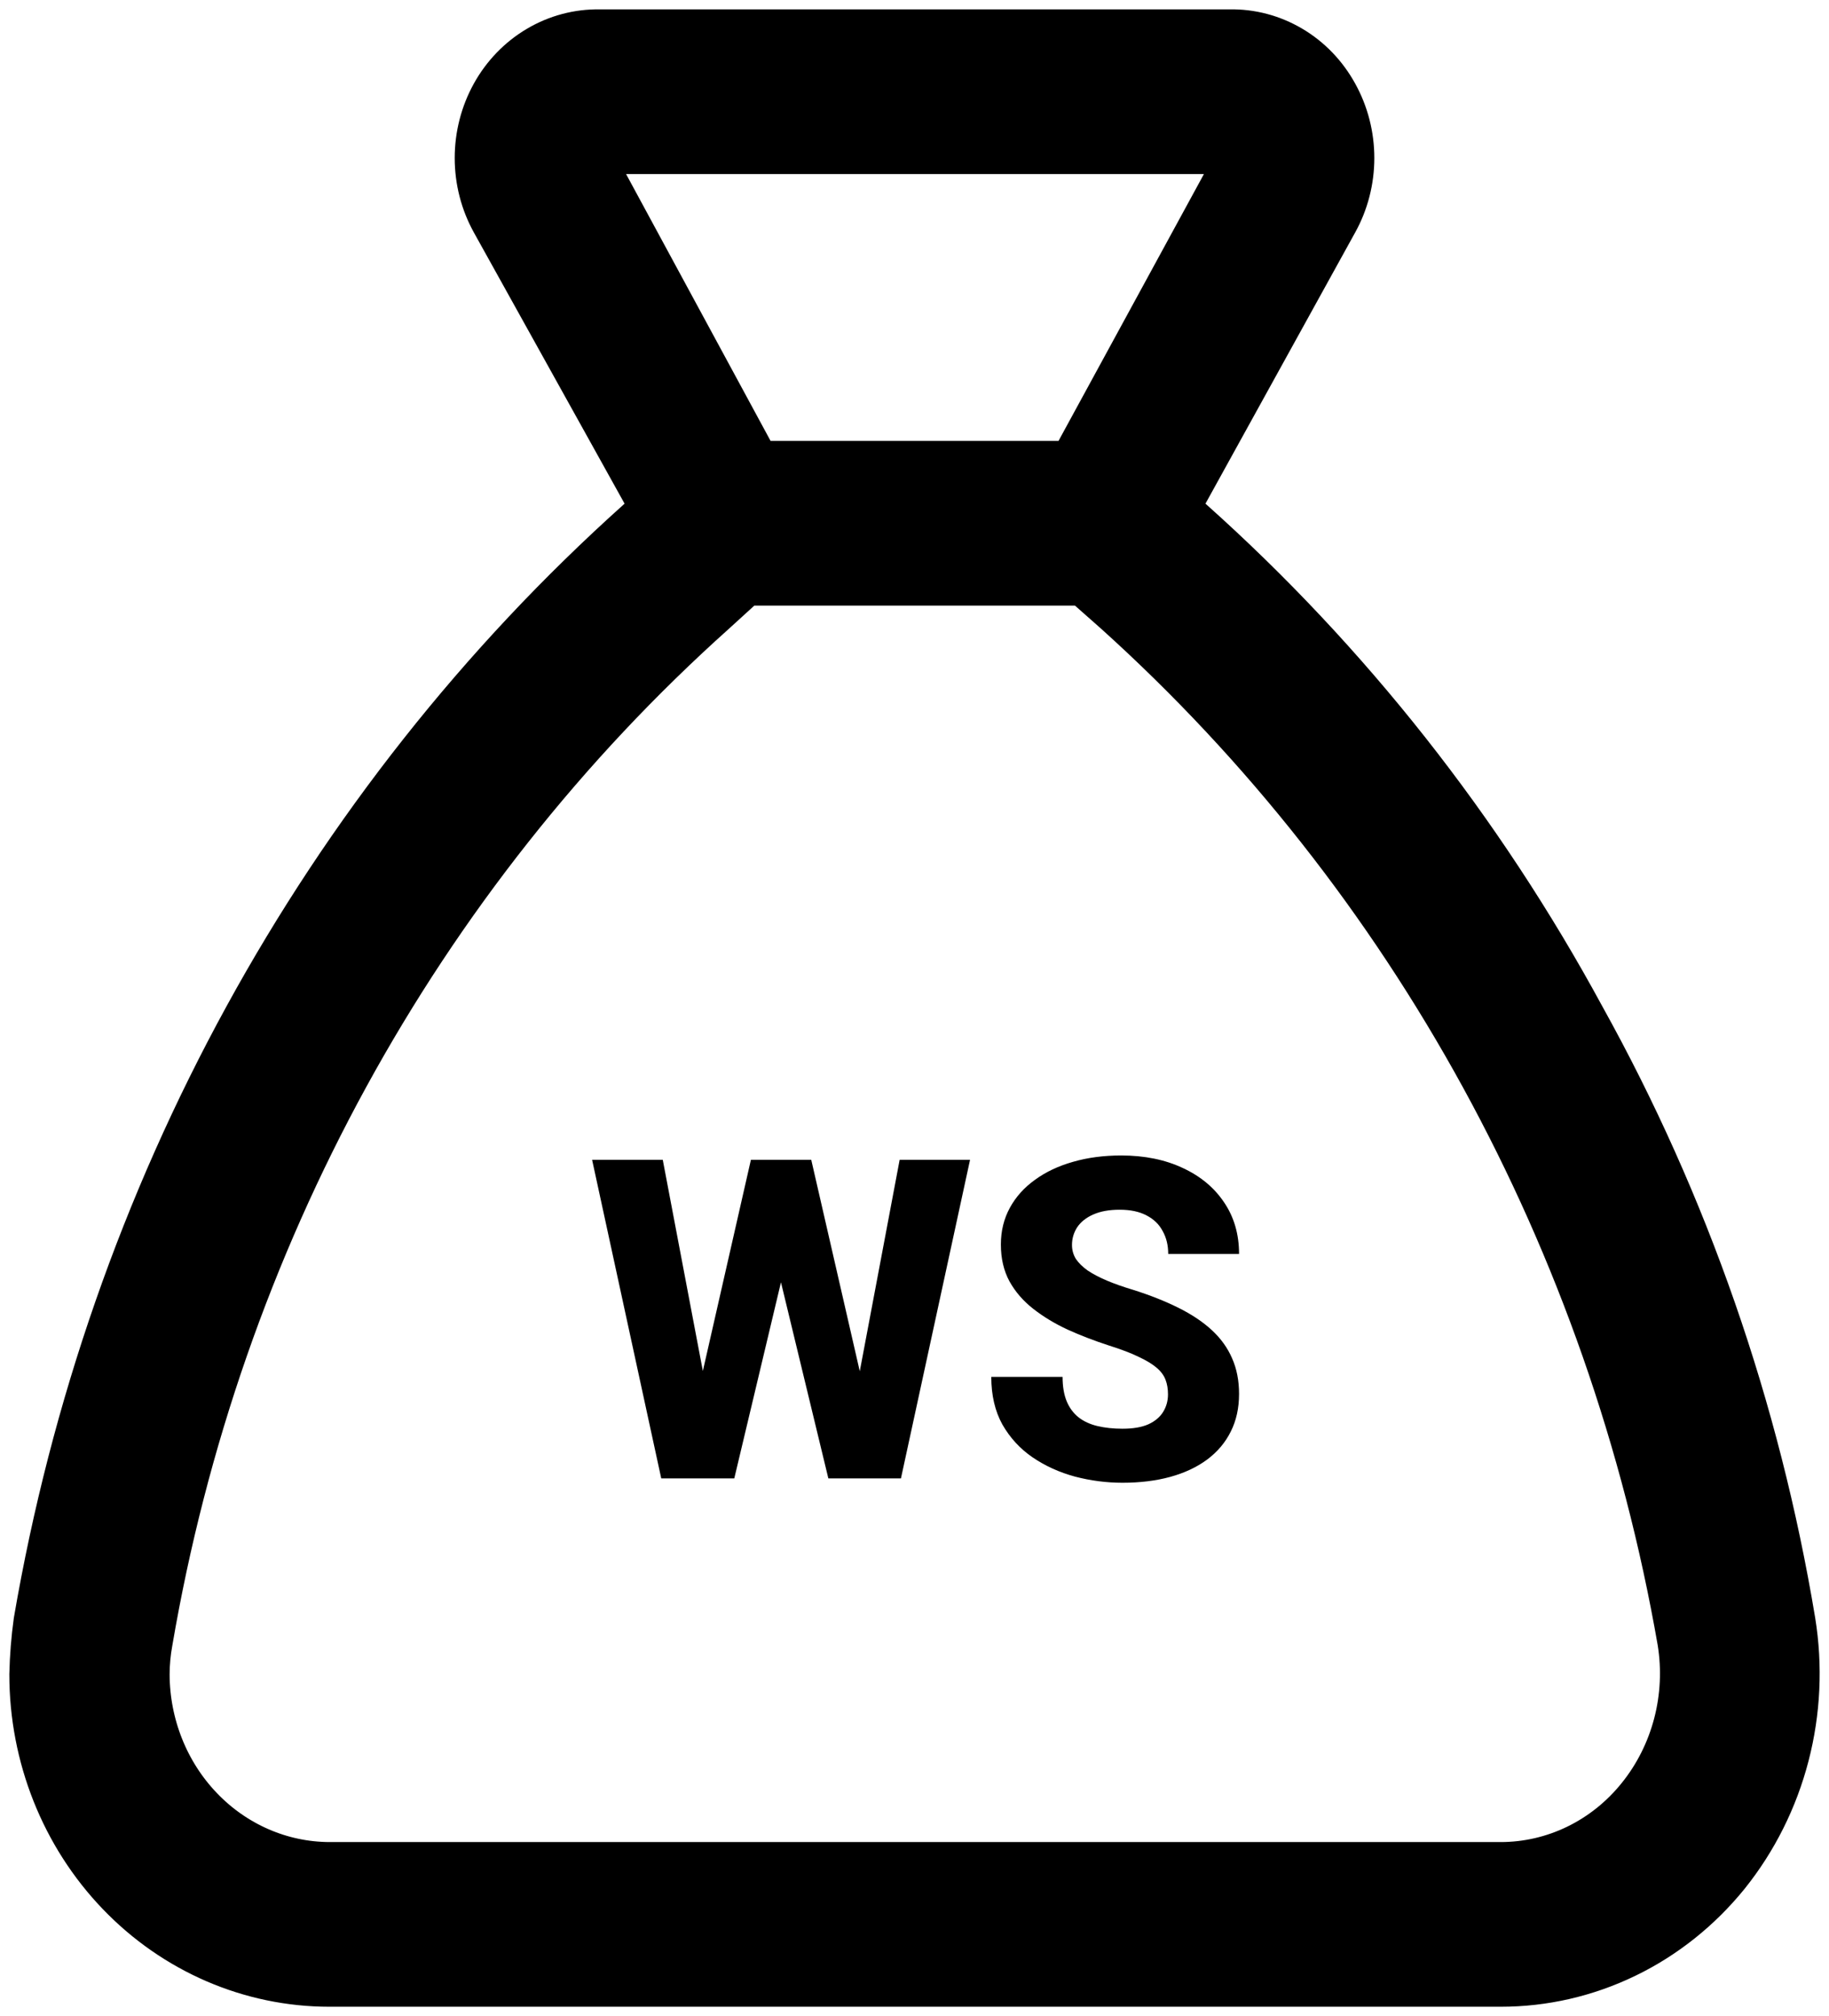 <svg width="49" height="54" viewBox="0 0 49 54" fill="none" xmlns="http://www.w3.org/2000/svg">
<path d="M47.889 43.45C46.945 37.77 45.044 32.31 42.273 27.321C39.553 22.306 36.017 17.823 31.822 14.073L31.542 13.84C31.487 13.785 31.451 13.712 31.441 13.632C31.43 13.553 31.447 13.472 31.486 13.404L35.65 5.863C35.925 5.367 36.069 4.805 36.069 4.232C36.069 3.66 35.925 3.098 35.65 2.602C35.378 2.106 34.983 1.695 34.506 1.414C34.029 1.132 33.488 0.989 32.939 1.001H16.062C15.514 0.992 14.974 1.135 14.497 1.417C14.021 1.698 13.625 2.108 13.351 2.602C13.076 3.098 12.932 3.66 12.932 4.232C12.932 4.805 13.076 5.367 13.351 5.863L17.543 13.404C17.578 13.476 17.588 13.558 17.573 13.637C17.558 13.716 17.518 13.788 17.459 13.84L17.207 14.073C8.757 21.644 3.072 32.02 1.112 43.45C1.048 43.913 1.011 44.38 1 44.848C1 47.01 1.824 49.083 3.292 50.612C4.759 52.141 6.749 53 8.824 53H40.205C41.339 53.001 42.459 52.743 43.487 52.245C44.515 51.748 45.426 51.021 46.157 50.118C46.891 49.203 47.426 48.133 47.725 46.982C48.024 45.831 48.08 44.626 47.889 43.45ZM15.782 4.407C15.746 4.357 15.726 4.295 15.726 4.232C15.726 4.169 15.746 4.108 15.782 4.058C15.811 4.009 15.852 3.969 15.902 3.943C15.951 3.918 16.007 3.907 16.062 3.912H32.939C32.998 3.912 33.056 3.924 33.109 3.949C33.162 3.975 33.209 4.012 33.247 4.058C33.289 4.17 33.289 4.295 33.247 4.407L28.804 12.559H20.197L15.782 4.407ZM30.005 16.286C37.936 23.434 43.281 33.194 45.151 43.945C45.273 44.7 45.236 45.474 45.043 46.213C44.85 46.952 44.505 47.639 44.033 48.225C43.565 48.809 42.979 49.278 42.318 49.6C41.656 49.922 40.935 50.089 40.205 50.089H8.824C7.491 50.085 6.214 49.531 5.272 48.549C4.329 47.567 3.798 46.236 3.794 44.848C3.795 44.545 3.823 44.243 3.878 43.945C5.716 33.182 11.066 23.411 19.024 16.286L19.918 15.471H29.083L30.005 16.286Z" fill="black" stroke="black" stroke-width="1.5"/>
<path d="M18.418 38.531L20.117 31.066H21.096L21.483 31.992L19.672 39.598H18.6L18.418 38.531ZM17.756 31.066L19.18 38.566L18.934 39.598H17.715L15.863 31.066H17.756ZM22.695 38.525L24.102 31.066H25.988L24.137 39.598H22.93L22.695 38.525ZM21.734 31.066L23.457 38.572L23.258 39.598H22.192L20.352 31.986L20.756 31.066H21.734ZM31.291 37.348C31.291 37.203 31.27 37.074 31.227 36.961C31.184 36.844 31.105 36.736 30.992 36.639C30.879 36.541 30.719 36.443 30.512 36.346C30.305 36.244 30.033 36.141 29.697 36.035C29.314 35.91 28.949 35.77 28.602 35.613C28.258 35.453 27.951 35.268 27.682 35.057C27.412 34.846 27.199 34.6 27.043 34.318C26.891 34.037 26.814 33.709 26.814 33.334C26.814 32.971 26.895 32.643 27.055 32.35C27.215 32.057 27.439 31.807 27.729 31.6C28.018 31.389 28.358 31.229 28.748 31.119C29.139 31.006 29.568 30.949 30.037 30.949C30.662 30.949 31.211 31.061 31.684 31.283C32.16 31.502 32.531 31.811 32.797 32.209C33.063 32.603 33.195 33.062 33.195 33.586H31.297C31.297 33.355 31.248 33.152 31.15 32.977C31.057 32.797 30.912 32.656 30.717 32.555C30.525 32.453 30.285 32.402 29.996 32.402C29.715 32.402 29.479 32.445 29.287 32.531C29.1 32.613 28.957 32.727 28.859 32.871C28.766 33.016 28.719 33.174 28.719 33.346C28.719 33.482 28.754 33.607 28.824 33.721C28.898 33.83 29.004 33.934 29.141 34.031C29.281 34.125 29.453 34.215 29.656 34.301C29.859 34.387 30.092 34.469 30.354 34.547C30.811 34.691 31.215 34.852 31.567 35.027C31.922 35.203 32.221 35.402 32.463 35.625C32.705 35.848 32.887 36.1 33.008 36.381C33.133 36.662 33.195 36.98 33.195 37.336C33.195 37.715 33.121 38.051 32.973 38.344C32.828 38.637 32.617 38.887 32.34 39.094C32.066 39.297 31.738 39.451 31.355 39.557C30.973 39.662 30.545 39.715 30.072 39.715C29.643 39.715 29.219 39.66 28.801 39.551C28.383 39.438 28.004 39.266 27.664 39.035C27.328 38.805 27.059 38.512 26.855 38.156C26.656 37.797 26.557 37.371 26.557 36.879H28.467C28.467 37.137 28.504 37.355 28.578 37.535C28.652 37.711 28.758 37.853 28.895 37.963C29.035 38.072 29.205 38.15 29.404 38.197C29.604 38.244 29.826 38.268 30.072 38.268C30.358 38.268 30.588 38.228 30.764 38.15C30.943 38.068 31.076 37.957 31.162 37.816C31.248 37.676 31.291 37.52 31.291 37.348Z" fill="black"/>
</svg>
